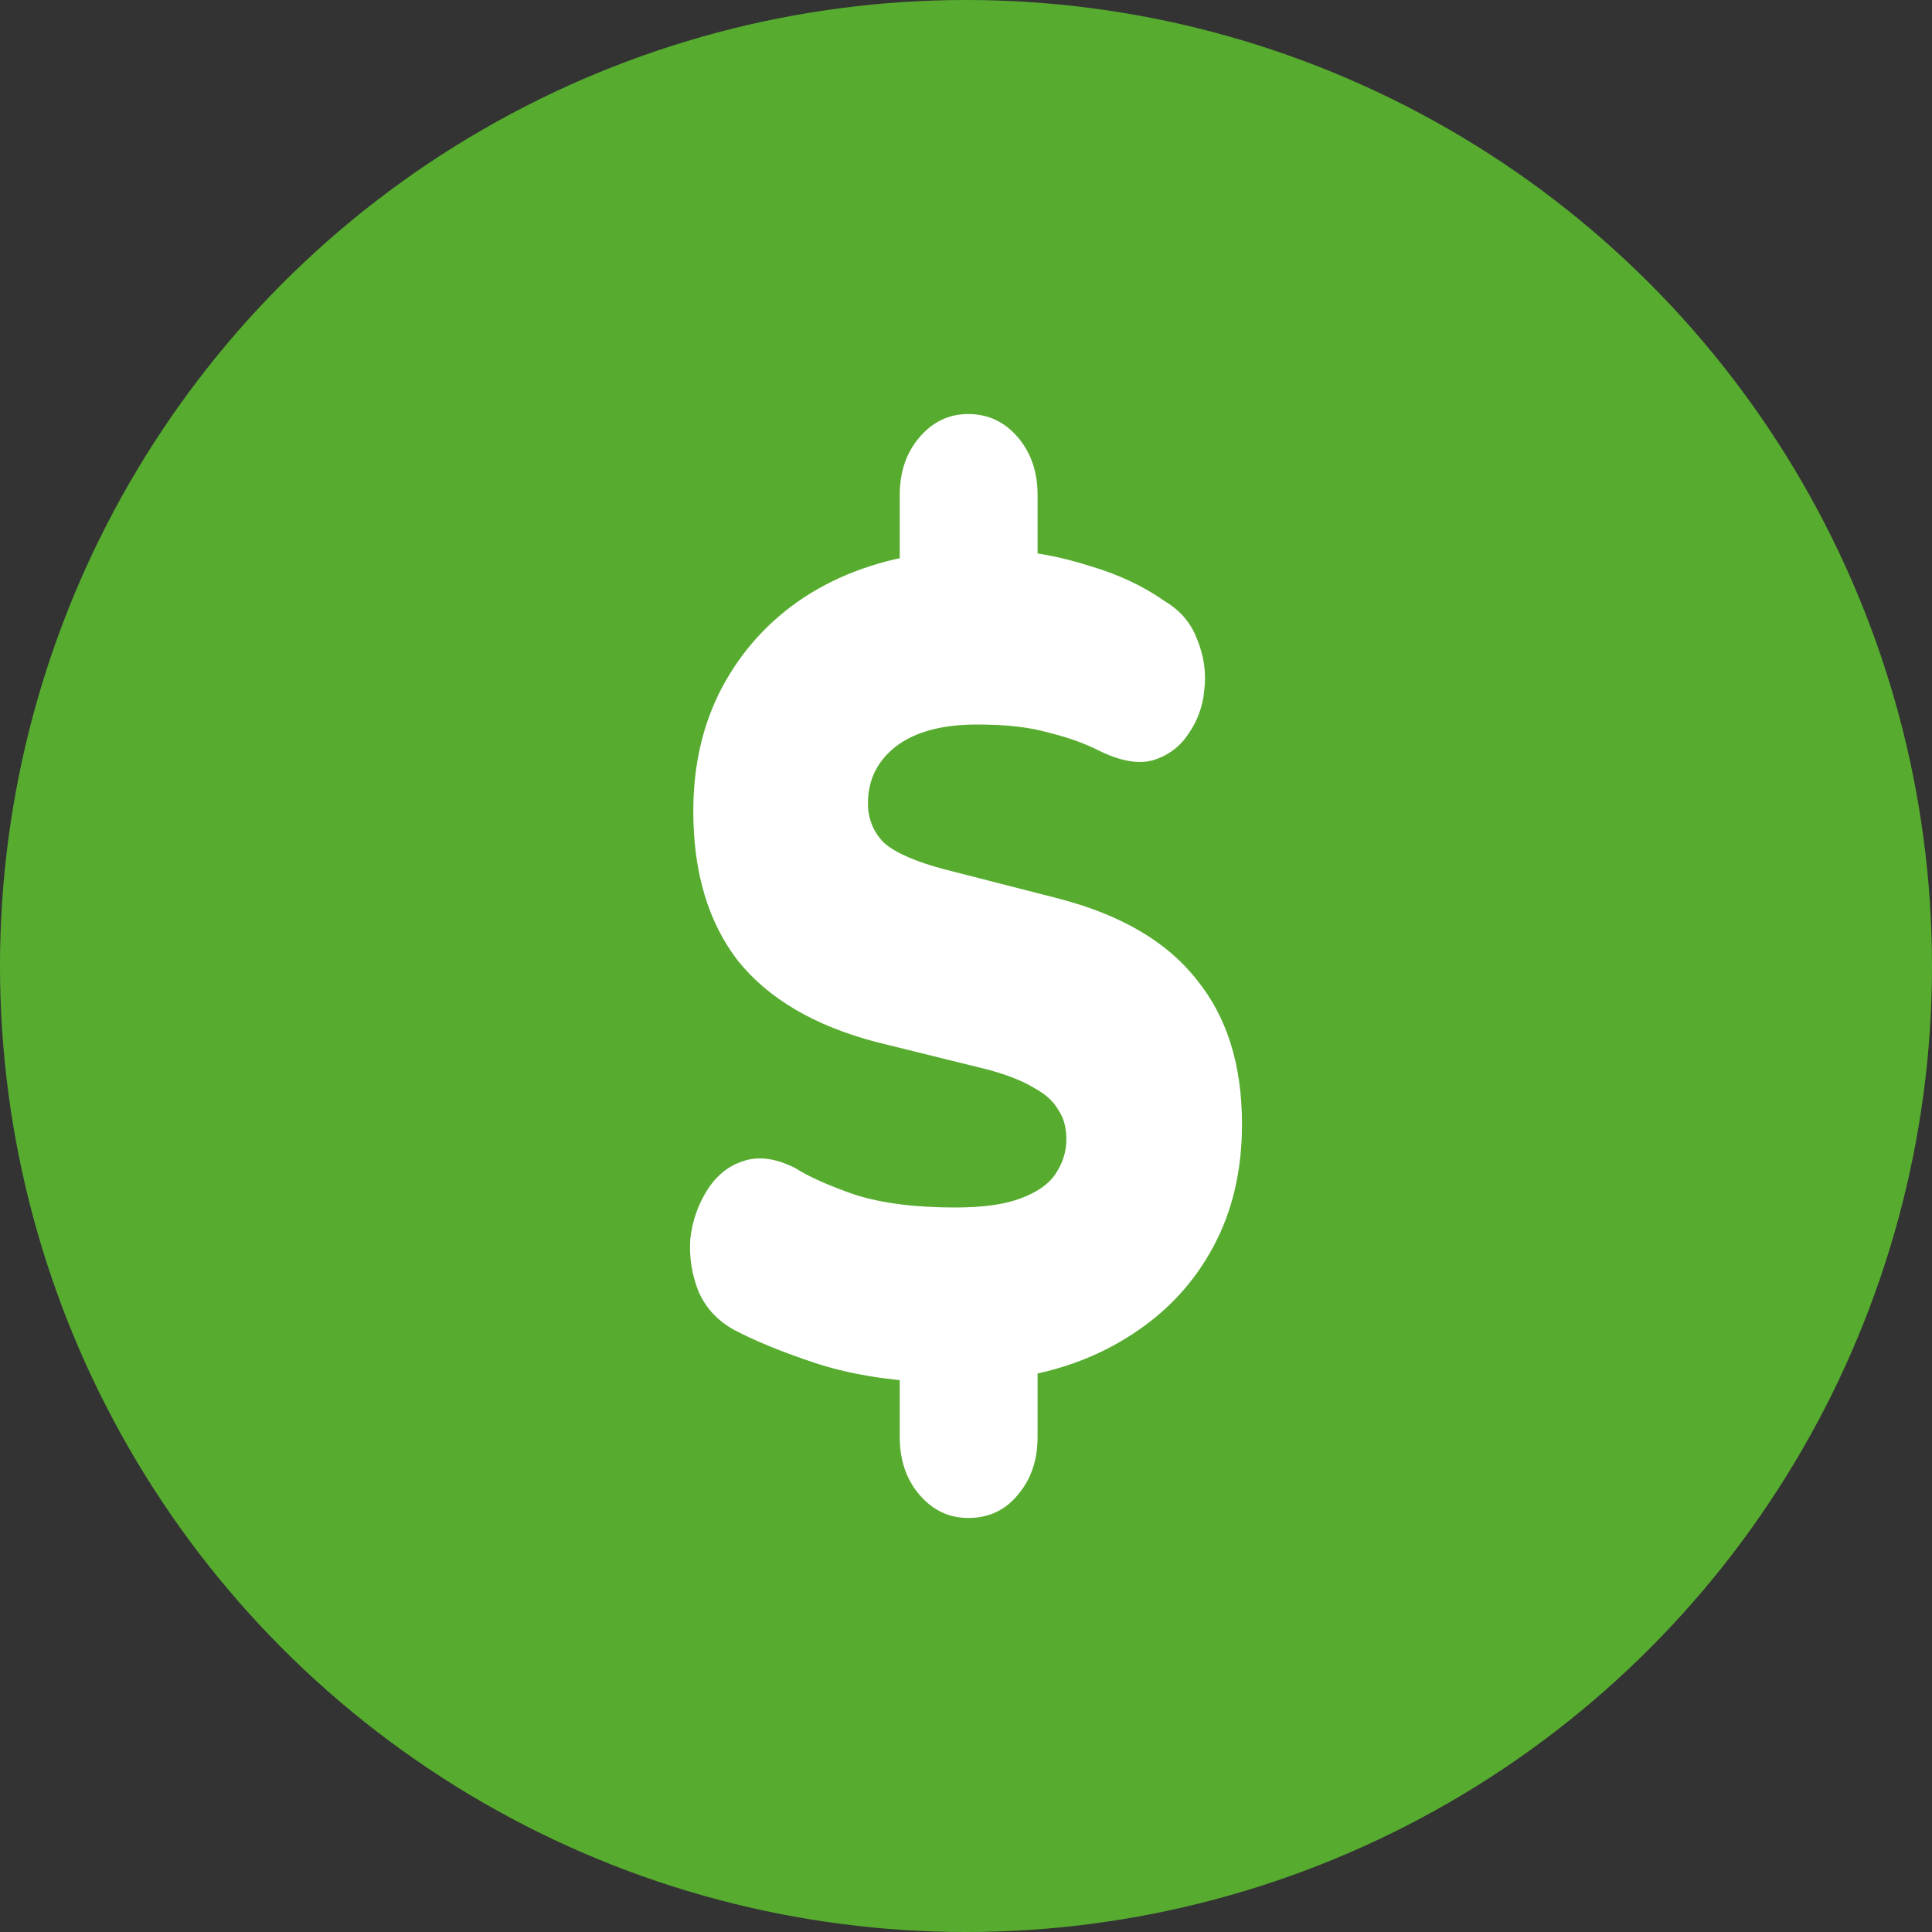 <svg width="20" height="20" viewBox="0 0 20 20" fill="none" xmlns="http://www.w3.org/2000/svg">
<rect x="0" y="0" width="20" height="20" fill="#333333" stroke="none"/>
<circle cx="10" cy="10" r="10" fill="#57AC2F"/>
<path d="M10.022 15.714C9.824 15.714 9.656 15.634 9.519 15.475C9.382 15.315 9.314 15.115 9.314 14.875V13.988L9.622 14.311C9.163 14.287 8.766 14.219 8.43 14.107C8.095 13.995 7.821 13.883 7.609 13.772C7.431 13.676 7.304 13.54 7.229 13.364C7.16 13.188 7.133 13.008 7.146 12.824C7.167 12.64 7.225 12.472 7.321 12.32C7.417 12.169 7.54 12.069 7.691 12.021C7.848 11.965 8.03 11.989 8.235 12.093C8.372 12.181 8.578 12.273 8.851 12.368C9.132 12.457 9.478 12.5 9.889 12.5C10.176 12.5 10.402 12.468 10.567 12.405C10.738 12.341 10.858 12.257 10.926 12.153C11.002 12.041 11.039 11.921 11.039 11.793C11.039 11.673 11.012 11.573 10.957 11.493C10.909 11.405 10.827 11.329 10.71 11.265C10.594 11.193 10.433 11.129 10.228 11.073L9.067 10.786C8.43 10.618 7.954 10.338 7.639 9.946C7.331 9.546 7.177 9.031 7.177 8.399C7.177 7.919 7.276 7.492 7.475 7.116C7.68 6.732 7.965 6.42 8.328 6.181C8.697 5.941 9.129 5.789 9.622 5.725L9.314 5.929V5.125C9.314 4.885 9.382 4.686 9.519 4.526C9.656 4.366 9.824 4.286 10.022 4.286C10.228 4.286 10.399 4.366 10.536 4.526C10.673 4.686 10.741 4.885 10.741 5.125V5.929L10.433 5.701C10.693 5.709 10.974 5.761 11.275 5.857C11.577 5.945 11.84 6.069 12.066 6.229C12.224 6.324 12.333 6.456 12.395 6.624C12.463 6.792 12.488 6.964 12.467 7.14C12.453 7.308 12.398 7.46 12.303 7.596C12.214 7.732 12.09 7.823 11.933 7.871C11.782 7.911 11.601 7.879 11.388 7.776C11.231 7.696 11.053 7.632 10.854 7.584C10.663 7.528 10.416 7.5 10.115 7.5C9.752 7.5 9.471 7.576 9.273 7.728C9.081 7.879 8.985 8.075 8.985 8.315C8.985 8.475 9.04 8.611 9.149 8.723C9.266 8.827 9.475 8.919 9.776 8.999L10.947 9.299C11.597 9.466 12.077 9.746 12.385 10.138C12.7 10.522 12.857 11.021 12.857 11.637C12.857 12.117 12.758 12.54 12.559 12.908C12.361 13.276 12.084 13.576 11.727 13.808C11.378 14.039 10.971 14.191 10.505 14.263L10.741 13.976V14.875C10.741 15.115 10.673 15.315 10.536 15.475C10.406 15.634 10.235 15.714 10.022 15.714Z" fill="white"/>
</svg>
